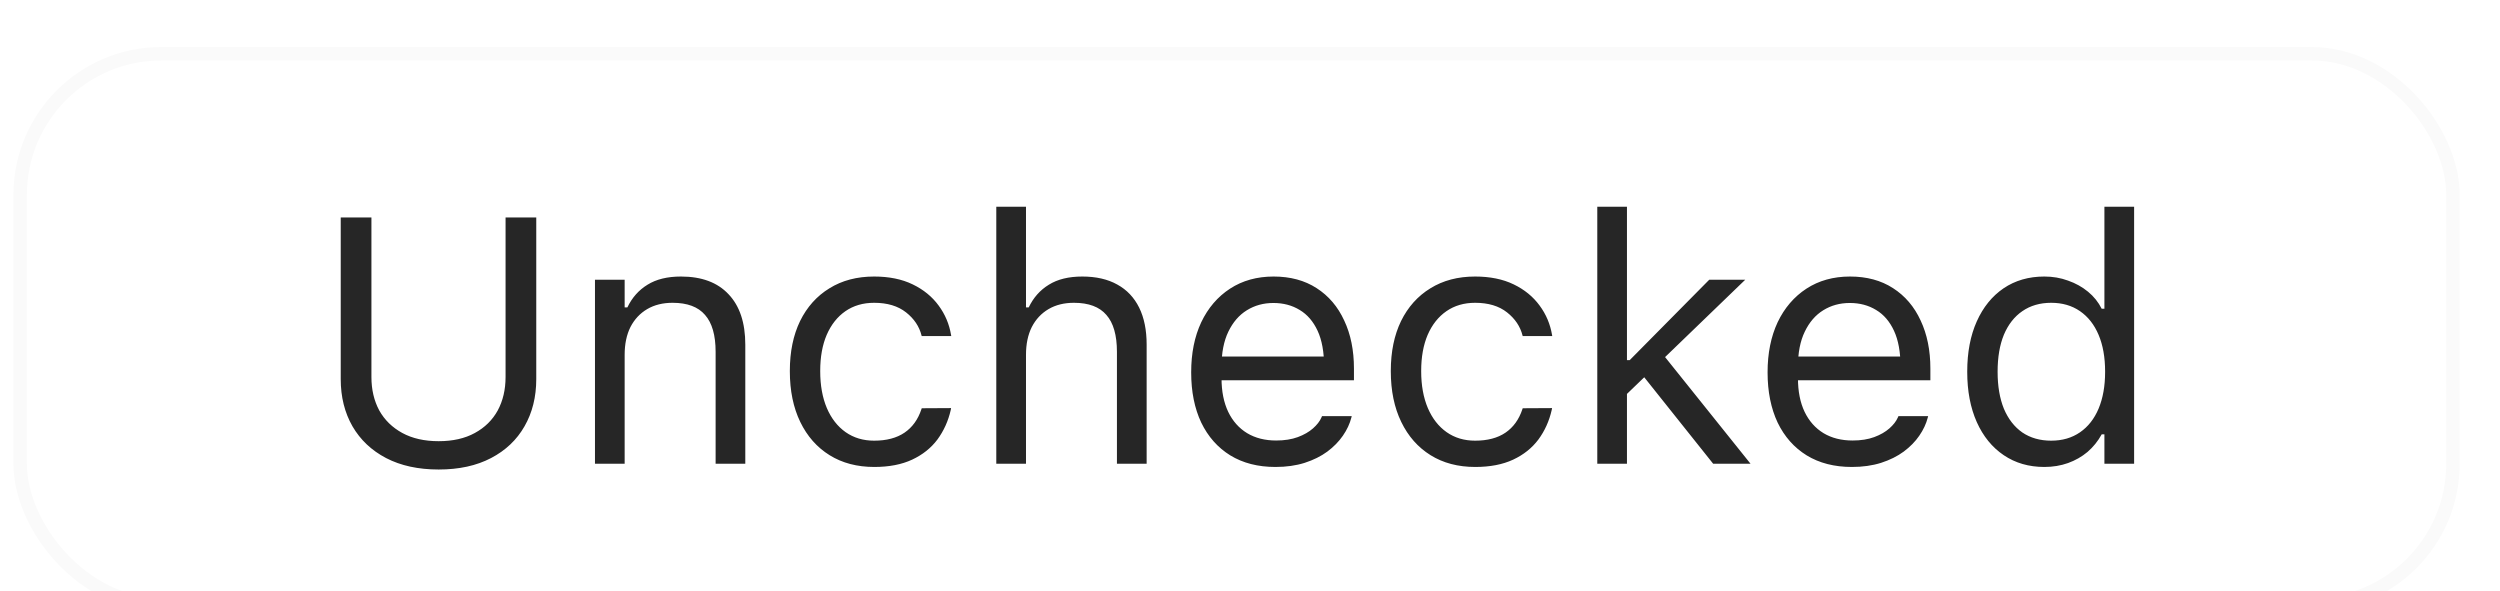 <svg width="93" height="22" viewBox="0 0 93 22" fill="none" xmlns="http://www.w3.org/2000/svg">
<g filter="url(#filter0_dd_631_1952)">
<rect x="1" y="1" width="90" height="20" rx="5" fill="white"/>
<rect x="0.75" y="0.75" width="90.5" height="20.5" rx="5.25" stroke="black" stroke-opacity="0.02" stroke-width="0.5"/>
<path d="M16.318 16.216C15.561 16.216 14.909 16.074 14.363 15.79C13.822 15.507 13.405 15.113 13.113 14.61C12.821 14.102 12.675 13.516 12.675 12.852V6.84H13.817V12.775C13.817 13.245 13.915 13.66 14.109 14.02C14.308 14.375 14.594 14.654 14.966 14.857C15.339 15.06 15.789 15.162 16.318 15.162C16.847 15.162 17.296 15.06 17.664 14.857C18.037 14.654 18.32 14.375 18.515 14.02C18.709 13.66 18.807 13.245 18.807 12.775V6.84H19.949V12.852C19.949 13.516 19.803 14.102 19.511 14.61C19.224 15.113 18.809 15.507 18.267 15.79C17.725 16.074 17.076 16.216 16.318 16.216ZM22.133 16V9.157H23.237V10.185H23.339C23.512 9.822 23.762 9.54 24.088 9.341C24.414 9.138 24.828 9.037 25.332 9.037C26.102 9.037 26.692 9.257 27.103 9.697C27.518 10.133 27.725 10.757 27.725 11.569V16H26.621V11.836C26.621 11.218 26.489 10.761 26.227 10.465C25.969 10.164 25.567 10.014 25.021 10.014C24.657 10.014 24.342 10.092 24.075 10.249C23.809 10.406 23.601 10.628 23.453 10.915C23.309 11.203 23.237 11.548 23.237 11.95V16H22.133ZM32.524 16.121C31.885 16.121 31.331 15.975 30.861 15.683C30.391 15.391 30.027 14.978 29.769 14.445C29.511 13.912 29.382 13.283 29.382 12.56V12.547C29.382 11.836 29.509 11.218 29.763 10.693C30.021 10.169 30.385 9.762 30.855 9.475C31.324 9.183 31.879 9.037 32.518 9.037C33.072 9.037 33.55 9.134 33.952 9.329C34.354 9.523 34.676 9.786 34.917 10.116C35.158 10.442 35.313 10.808 35.38 11.214L35.387 11.252H34.289L34.282 11.233C34.198 10.894 34.005 10.607 33.705 10.37C33.404 10.133 33.008 10.014 32.518 10.014C32.107 10.014 31.752 10.118 31.451 10.325C31.151 10.533 30.918 10.827 30.753 11.207C30.592 11.584 30.512 12.031 30.512 12.547V12.56C30.512 13.084 30.594 13.541 30.759 13.931C30.924 14.316 31.157 14.614 31.457 14.826C31.758 15.037 32.111 15.143 32.518 15.143C32.979 15.143 33.355 15.044 33.648 14.845C33.94 14.646 34.149 14.356 34.276 13.975L34.289 13.937L35.38 13.931L35.368 14.001C35.275 14.411 35.109 14.777 34.873 15.099C34.636 15.416 34.322 15.666 33.933 15.848C33.544 16.03 33.074 16.121 32.524 16.121ZM37.062 16V6.44H38.167V10.185H38.269C38.442 9.822 38.692 9.54 39.018 9.341C39.343 9.138 39.758 9.037 40.262 9.037C40.774 9.037 41.208 9.136 41.563 9.335C41.919 9.53 42.189 9.815 42.376 10.192C42.562 10.569 42.655 11.028 42.655 11.569V16H41.55V11.836C41.55 11.218 41.419 10.761 41.157 10.465C40.899 10.164 40.497 10.014 39.951 10.014C39.587 10.014 39.272 10.092 39.005 10.249C38.738 10.406 38.531 10.628 38.383 10.915C38.239 11.203 38.167 11.548 38.167 11.95V16H37.062ZM47.447 16.121C46.796 16.121 46.235 15.977 45.765 15.689C45.3 15.401 44.94 14.995 44.686 14.47C44.436 13.941 44.312 13.319 44.312 12.604V12.598C44.312 11.891 44.436 11.271 44.686 10.738C44.94 10.205 45.297 9.788 45.759 9.487C46.22 9.187 46.76 9.037 47.377 9.037C47.999 9.037 48.533 9.181 48.977 9.468C49.426 9.756 49.768 10.158 50.005 10.674C50.247 11.186 50.367 11.783 50.367 12.464V12.896H44.883V12.014H49.802L49.256 12.82V12.382C49.256 11.844 49.176 11.402 49.015 11.055C48.854 10.708 48.632 10.45 48.349 10.281C48.065 10.107 47.739 10.021 47.371 10.021C47.003 10.021 46.673 10.111 46.381 10.293C46.093 10.471 45.865 10.736 45.695 11.087C45.526 11.438 45.441 11.87 45.441 12.382V12.82C45.441 13.306 45.524 13.723 45.689 14.07C45.854 14.413 46.089 14.678 46.394 14.864C46.698 15.046 47.058 15.137 47.473 15.137C47.782 15.137 48.05 15.094 48.279 15.01C48.507 14.925 48.696 14.817 48.844 14.686C48.992 14.555 49.096 14.421 49.155 14.286L49.18 14.229H50.285L50.272 14.28C50.213 14.512 50.107 14.739 49.955 14.959C49.806 15.175 49.614 15.372 49.377 15.549C49.14 15.723 48.859 15.863 48.533 15.968C48.211 16.07 47.849 16.121 47.447 16.121ZM54.88 16.121C54.241 16.121 53.687 15.975 53.217 15.683C52.748 15.391 52.384 14.978 52.126 14.445C51.867 13.912 51.738 13.283 51.738 12.56V12.547C51.738 11.836 51.865 11.218 52.119 10.693C52.377 10.169 52.741 9.762 53.211 9.475C53.681 9.183 54.235 9.037 54.874 9.037C55.428 9.037 55.907 9.134 56.309 9.329C56.711 9.523 57.032 9.786 57.273 10.116C57.515 10.442 57.669 10.808 57.737 11.214L57.743 11.252H56.645L56.639 11.233C56.554 10.894 56.361 10.607 56.061 10.37C55.761 10.133 55.365 10.014 54.874 10.014C54.464 10.014 54.108 10.118 53.808 10.325C53.507 10.533 53.274 10.827 53.109 11.207C52.949 11.584 52.868 12.031 52.868 12.547V12.56C52.868 13.084 52.951 13.541 53.116 13.931C53.281 14.316 53.514 14.614 53.814 14.826C54.114 15.037 54.468 15.143 54.874 15.143C55.335 15.143 55.712 15.044 56.004 14.845C56.296 14.646 56.505 14.356 56.632 13.975L56.645 13.937L57.737 13.931L57.724 14.001C57.631 14.411 57.466 14.777 57.229 15.099C56.992 15.416 56.679 15.666 56.29 15.848C55.9 16.03 55.431 16.121 54.88 16.121ZM59.419 16V6.44H60.523V16H59.419ZM63.729 16L61.057 12.648L61.869 11.944L65.119 16H63.729ZM60.384 13.537L60.333 12.147H60.625L63.583 9.157H64.922L61.672 12.293L61.406 12.553L60.384 13.537ZM68.89 16.121C68.238 16.121 67.677 15.977 67.207 15.689C66.742 15.401 66.382 14.995 66.128 14.47C65.879 13.941 65.754 13.319 65.754 12.604V12.598C65.754 11.891 65.879 11.271 66.128 10.738C66.382 10.205 66.74 9.788 67.201 9.487C67.662 9.187 68.202 9.037 68.82 9.037C69.442 9.037 69.975 9.181 70.419 9.468C70.868 9.756 71.211 10.158 71.448 10.674C71.689 11.186 71.81 11.783 71.81 12.464V12.896H66.325V12.014H71.245L70.699 12.82V12.382C70.699 11.844 70.618 11.402 70.457 11.055C70.297 10.708 70.075 10.45 69.791 10.281C69.507 10.107 69.182 10.021 68.814 10.021C68.445 10.021 68.115 10.111 67.823 10.293C67.535 10.471 67.307 10.736 67.138 11.087C66.968 11.438 66.884 11.87 66.884 12.382V12.82C66.884 13.306 66.966 13.723 67.131 14.07C67.296 14.413 67.531 14.678 67.836 14.864C68.141 15.046 68.5 15.137 68.915 15.137C69.224 15.137 69.493 15.094 69.721 15.01C69.95 14.925 70.138 14.817 70.286 14.686C70.434 14.555 70.538 14.421 70.597 14.286L70.623 14.229H71.727L71.714 14.28C71.655 14.512 71.549 14.739 71.397 14.959C71.249 15.175 71.056 15.372 70.819 15.549C70.582 15.723 70.301 15.863 69.975 15.968C69.653 16.07 69.292 16.121 68.89 16.121ZM76.05 16.121C75.474 16.121 74.971 15.975 74.539 15.683C74.107 15.391 73.773 14.98 73.536 14.451C73.299 13.918 73.181 13.296 73.181 12.585V12.572C73.181 11.857 73.299 11.235 73.536 10.706C73.773 10.177 74.105 9.767 74.533 9.475C74.964 9.183 75.47 9.037 76.05 9.037C76.363 9.037 76.657 9.087 76.932 9.189C77.211 9.286 77.459 9.424 77.675 9.602C77.891 9.779 78.06 9.991 78.183 10.236H78.284V6.44H79.389V16H78.284V14.908H78.183C78.043 15.162 77.867 15.38 77.656 15.562C77.444 15.74 77.203 15.877 76.932 15.975C76.661 16.072 76.367 16.121 76.05 16.121ZM76.304 15.143C76.718 15.143 77.076 15.039 77.376 14.832C77.677 14.625 77.908 14.331 78.068 13.95C78.229 13.565 78.31 13.11 78.31 12.585V12.572C78.31 12.043 78.229 11.588 78.068 11.207C77.908 10.827 77.677 10.533 77.376 10.325C77.076 10.118 76.718 10.014 76.304 10.014C75.889 10.014 75.531 10.118 75.231 10.325C74.935 10.528 74.706 10.82 74.545 11.201C74.389 11.582 74.311 12.039 74.311 12.572V12.585C74.311 13.114 74.389 13.571 74.545 13.956C74.706 14.337 74.935 14.631 75.231 14.838C75.531 15.041 75.889 15.143 76.304 15.143Z" fill="black" fill-opacity="0.85"/>
</g>
<defs>
<filter id="filter0_dd_631_1952" x="-0.25" y="0.5" width="92.5" height="22.75" filterUnits="userSpaceOnUse" color-interpolation-filters="sRGB">
<feFlood flood-opacity="0" result="BackgroundImageFix"/>
<feColorMatrix in="SourceAlpha" type="matrix" values="0 0 0 0 0 0 0 0 0 0 0 0 0 0 0 0 0 0 127 0" result="hardAlpha"/>
<feOffset dy="1"/>
<feGaussianBlur stdDeviation="0.375"/>
<feColorMatrix type="matrix" values="0 0 0 0 0 0 0 0 0 0 0 0 0 0 0 0 0 0 0.05 0"/>
<feBlend mode="normal" in2="BackgroundImageFix" result="effect1_dropShadow_631_1952"/>
<feColorMatrix in="SourceAlpha" type="matrix" values="0 0 0 0 0 0 0 0 0 0 0 0 0 0 0 0 0 0 127 0" result="hardAlpha"/>
<feOffset dy="0.25"/>
<feGaussianBlur stdDeviation="0.125"/>
<feColorMatrix type="matrix" values="0 0 0 0 0 0 0 0 0 0 0 0 0 0 0 0 0 0 0.15 0"/>
<feBlend mode="normal" in2="effect1_dropShadow_631_1952" result="effect2_dropShadow_631_1952"/>
<feBlend mode="normal" in="SourceGraphic" in2="effect2_dropShadow_631_1952" result="shape"/>
</filter>
</defs>
</svg>
